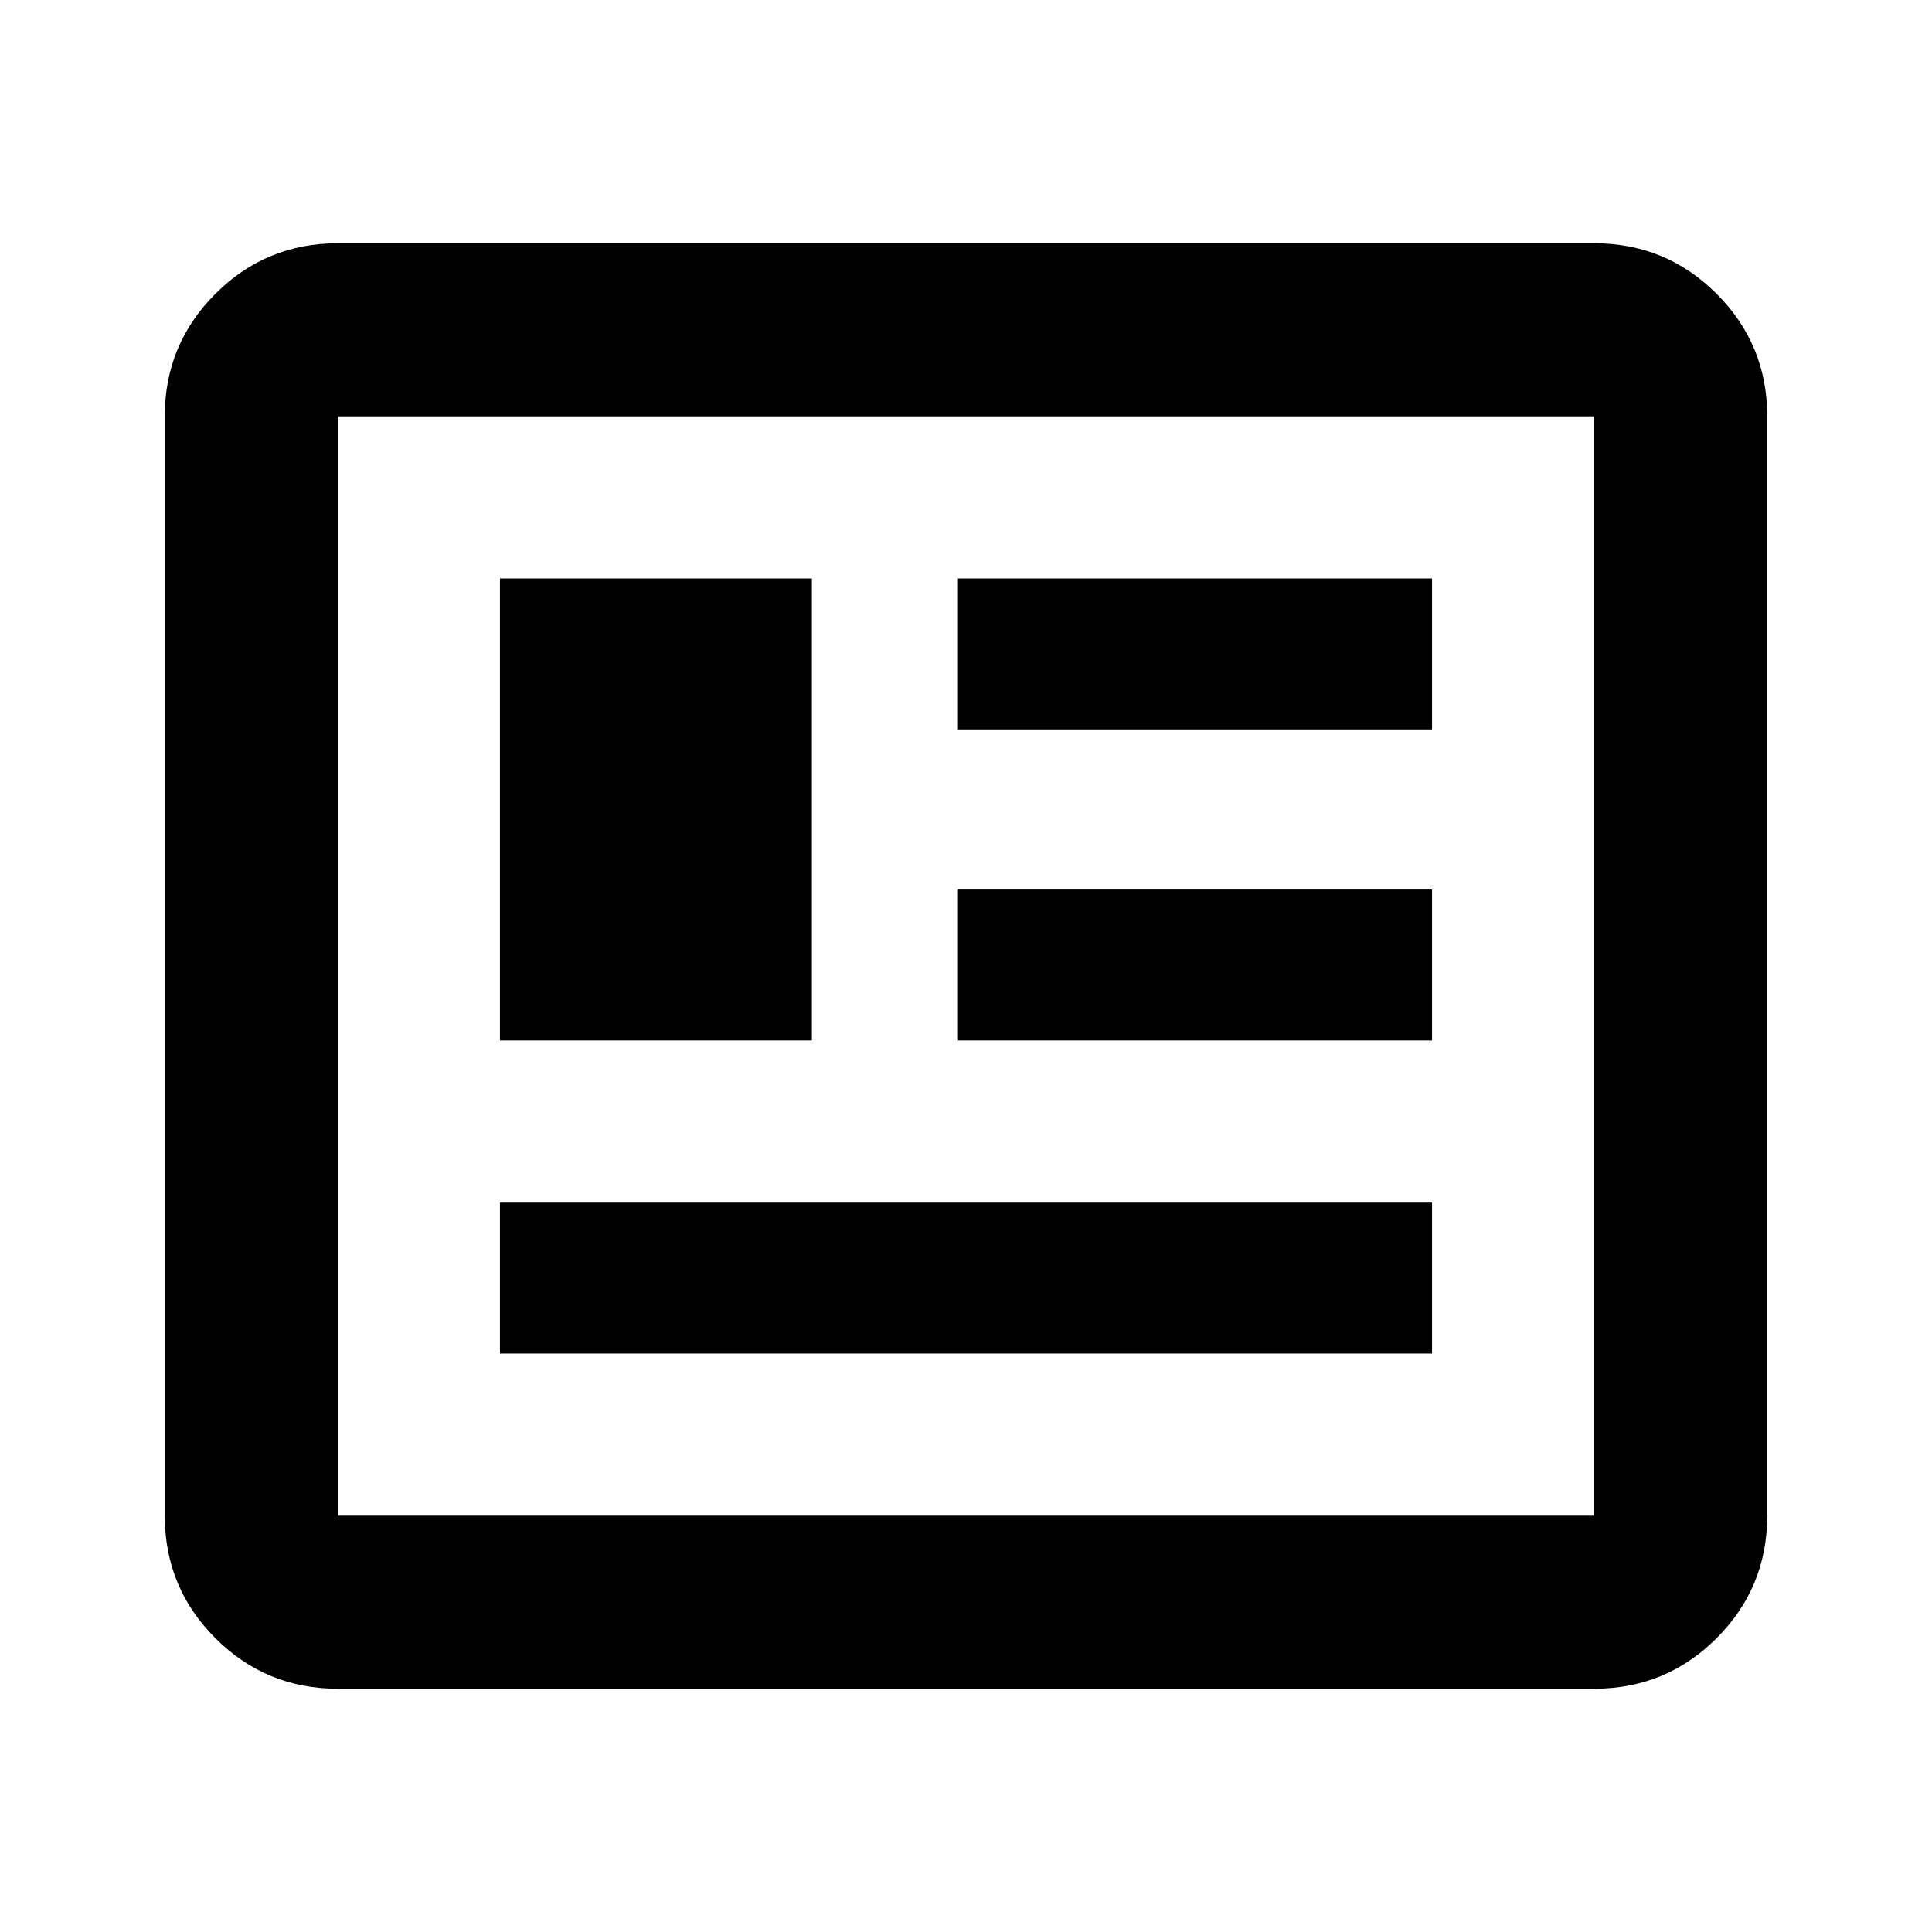<svg xmlns="http://www.w3.org/2000/svg" height="24" viewBox="0 -960 960 960" width="24"><path d="M167.87-120.87q-35.72 0-60.86-25.14t-25.14-60.86v-546.26q0-35.72 25.14-60.86t60.86-25.14h624.26q35.72 0 60.86 25.14t25.14 60.86v546.26q0 35.72-25.14 60.86t-60.86 25.14H167.87Zm0-86h624.26v-546.26H167.87v546.26Zm80.56-80.56h463.14v-75H248.43v75Zm0-155.57h155v-229.57h-155V-443ZM476-443h235.57v-75H476v75Zm0-154.57h235.57v-75H476v75Zm-308.13 390.7v-546.26 546.26Z"/></svg>